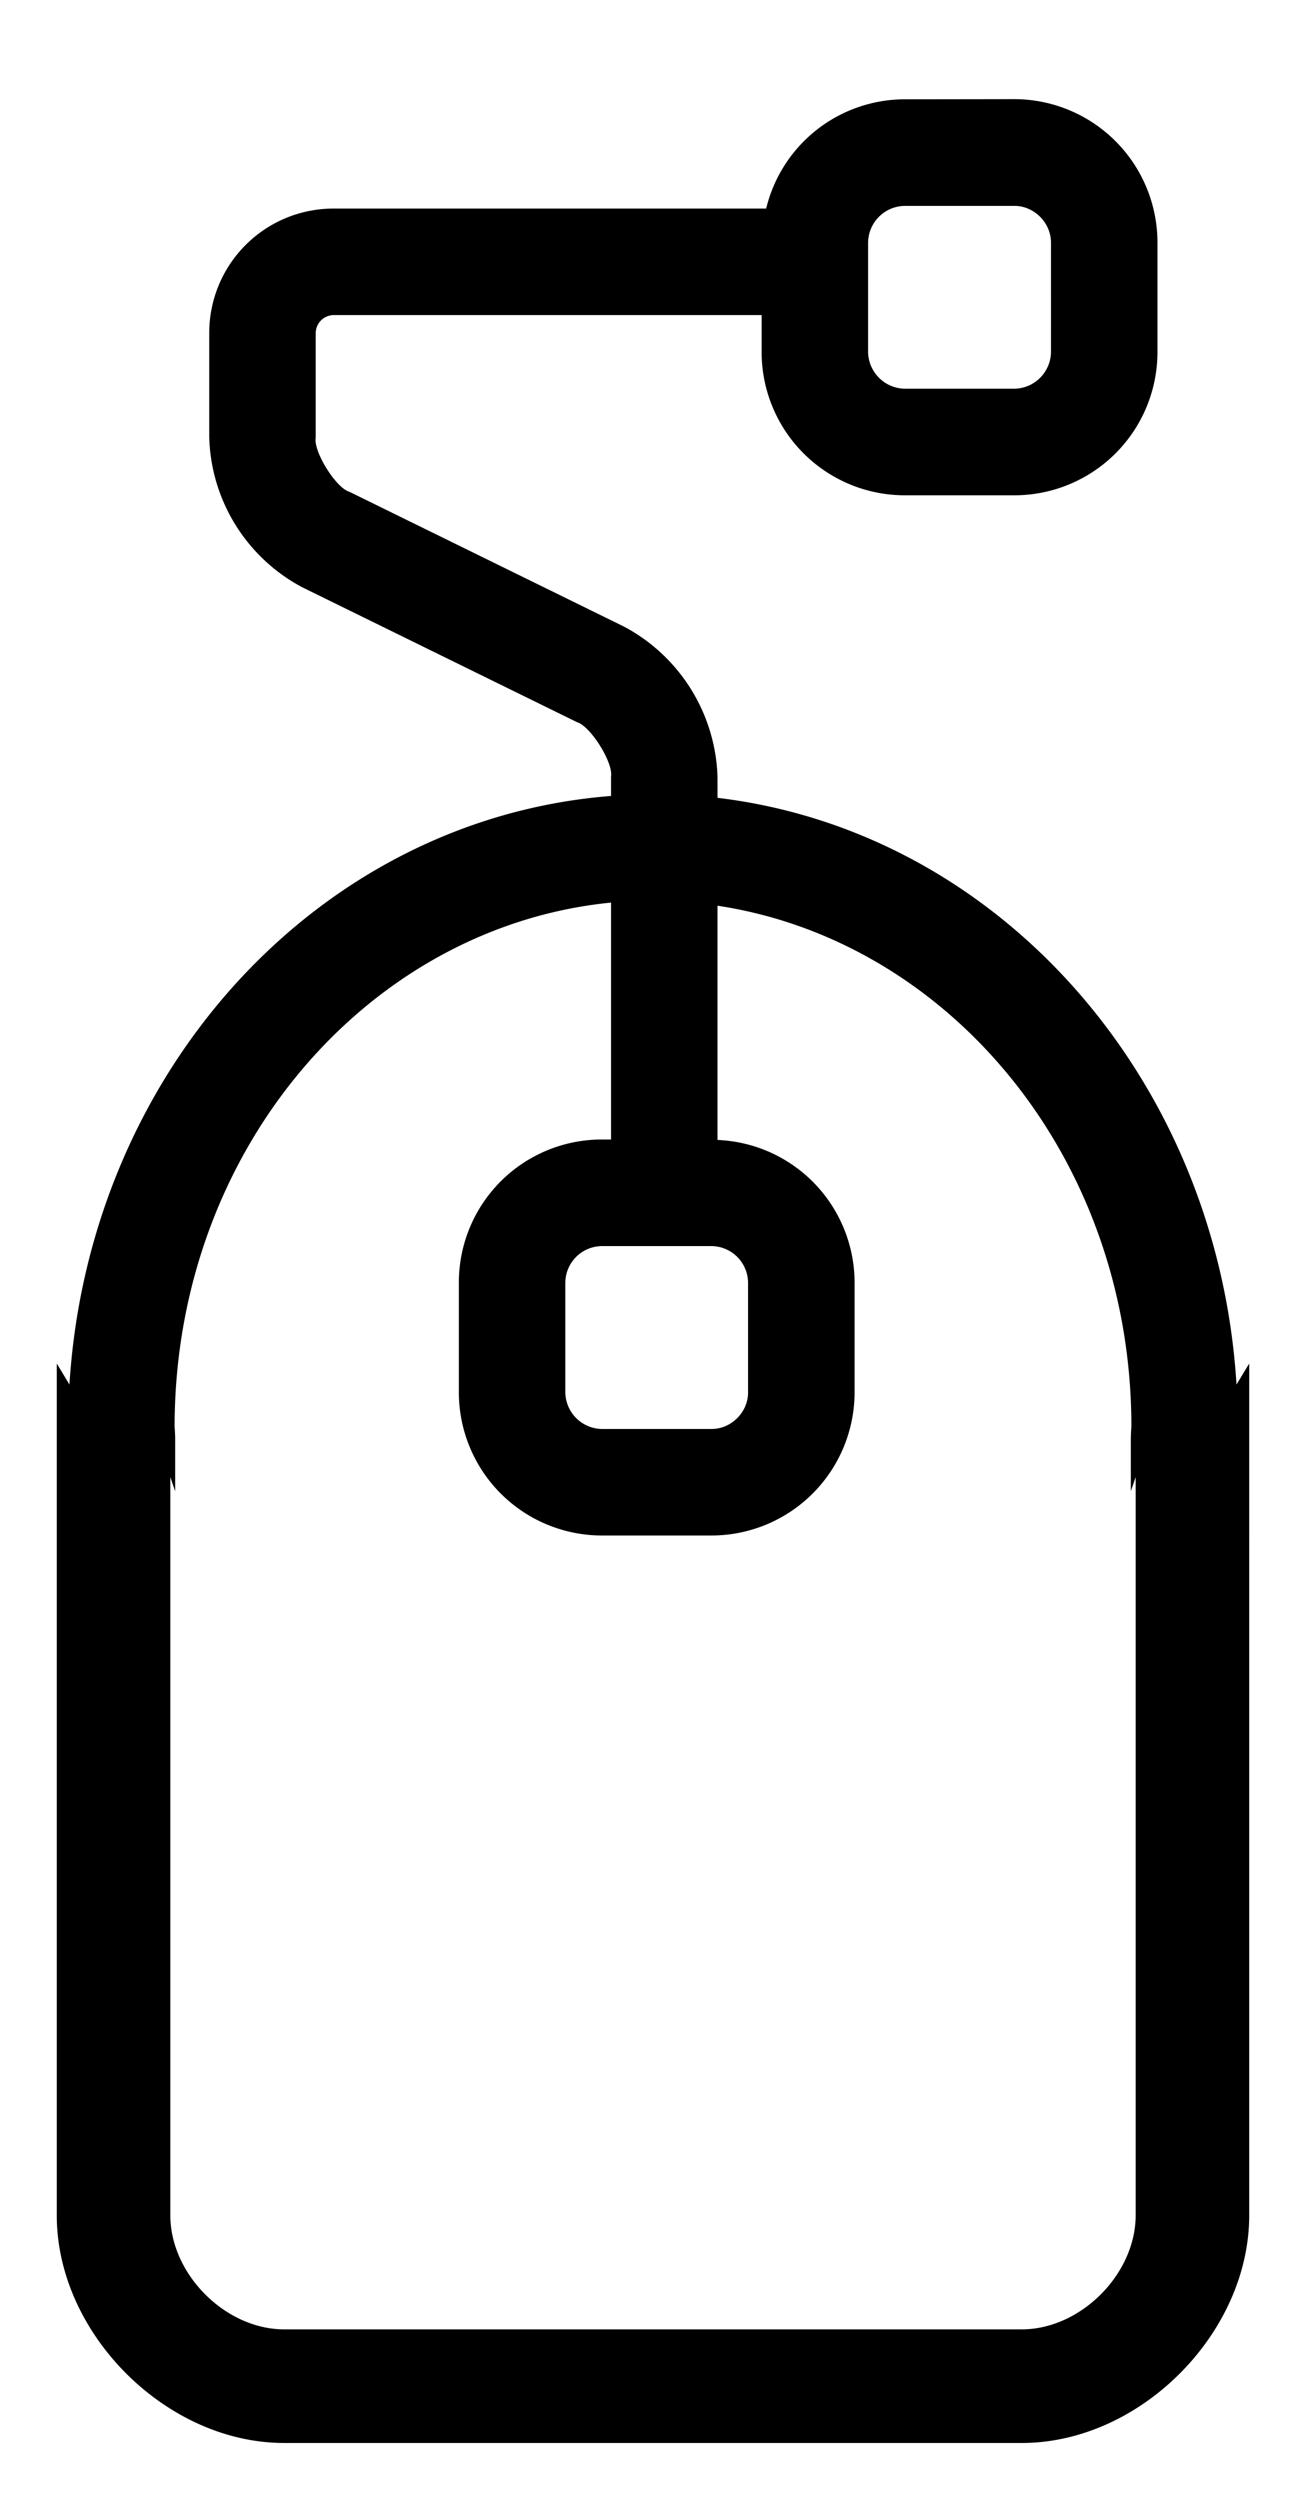 <svg xmlns="http://www.w3.org/2000/svg" width="23" height="44"><path fill="currentColor" paint-order="stroke fill markers" fill-rule="evenodd" d="M21.776 24.37c-.328-5.354-4.164-9.733-9.14-10.327v-.373a3.105 3.105 0 00-1.645-2.64L6.155 8.657c-.24-.068-.64-.713-.595-.957V5.856a.32.32 0 01.31-.31h7.543V6.2a2.521 2.521 0 002.518 2.518h1.935A2.52 2.52 0 0020.384 6.2V4.265a2.524 2.524 0 00-2.518-2.52l-1.935.003a2.513 2.513 0 00-2.438 1.923H5.87a2.188 2.188 0 00-2.185 2.185V7.7a3.082 3.082 0 001.644 2.64l4.834 2.372c.24.072.64.714.598.958v.34c-5.17.405-9.198 4.867-9.538 10.36L1 24v15c.002 2.074 1.924 3.998 4 4h13c2.078-.002 3.996-1.926 4-4V24l-.224.37zM15.288 4.266a.654.654 0 01.643-.642h1.935c.346 0 .64.294.643.642V6.2a.655.655 0 01-.643.642h-1.935a.657.657 0 01-.643-.642V4.265zm-2.754 17.667a.65.65 0 01.64.641v1.937c0 .345-.294.64-.64.641h-1.937a.654.654 0 01-.641-.641v-1.937a.65.65 0 01.64-.641h1.938zM20 26v13c-.004 1.031-.969 1.997-2 2H5c-1.031-.003-1.996-.969-2-2V26l.085.249v-.94c-.004-.152-.012-.206-.01-.206.006-4.891 3.432-8.796 7.686-9.216v4.17h-.164a2.516 2.516 0 00-2.516 2.516v1.937a2.52 2.52 0 002.516 2.517h1.937a2.521 2.521 0 002.516-2.517v-1.937a2.515 2.515 0 00-2.414-2.508v-4.123c4.068.614 7.285 4.422 7.289 9.161.002 0-.006.054-.01.205v.94L20 26z"/></svg>